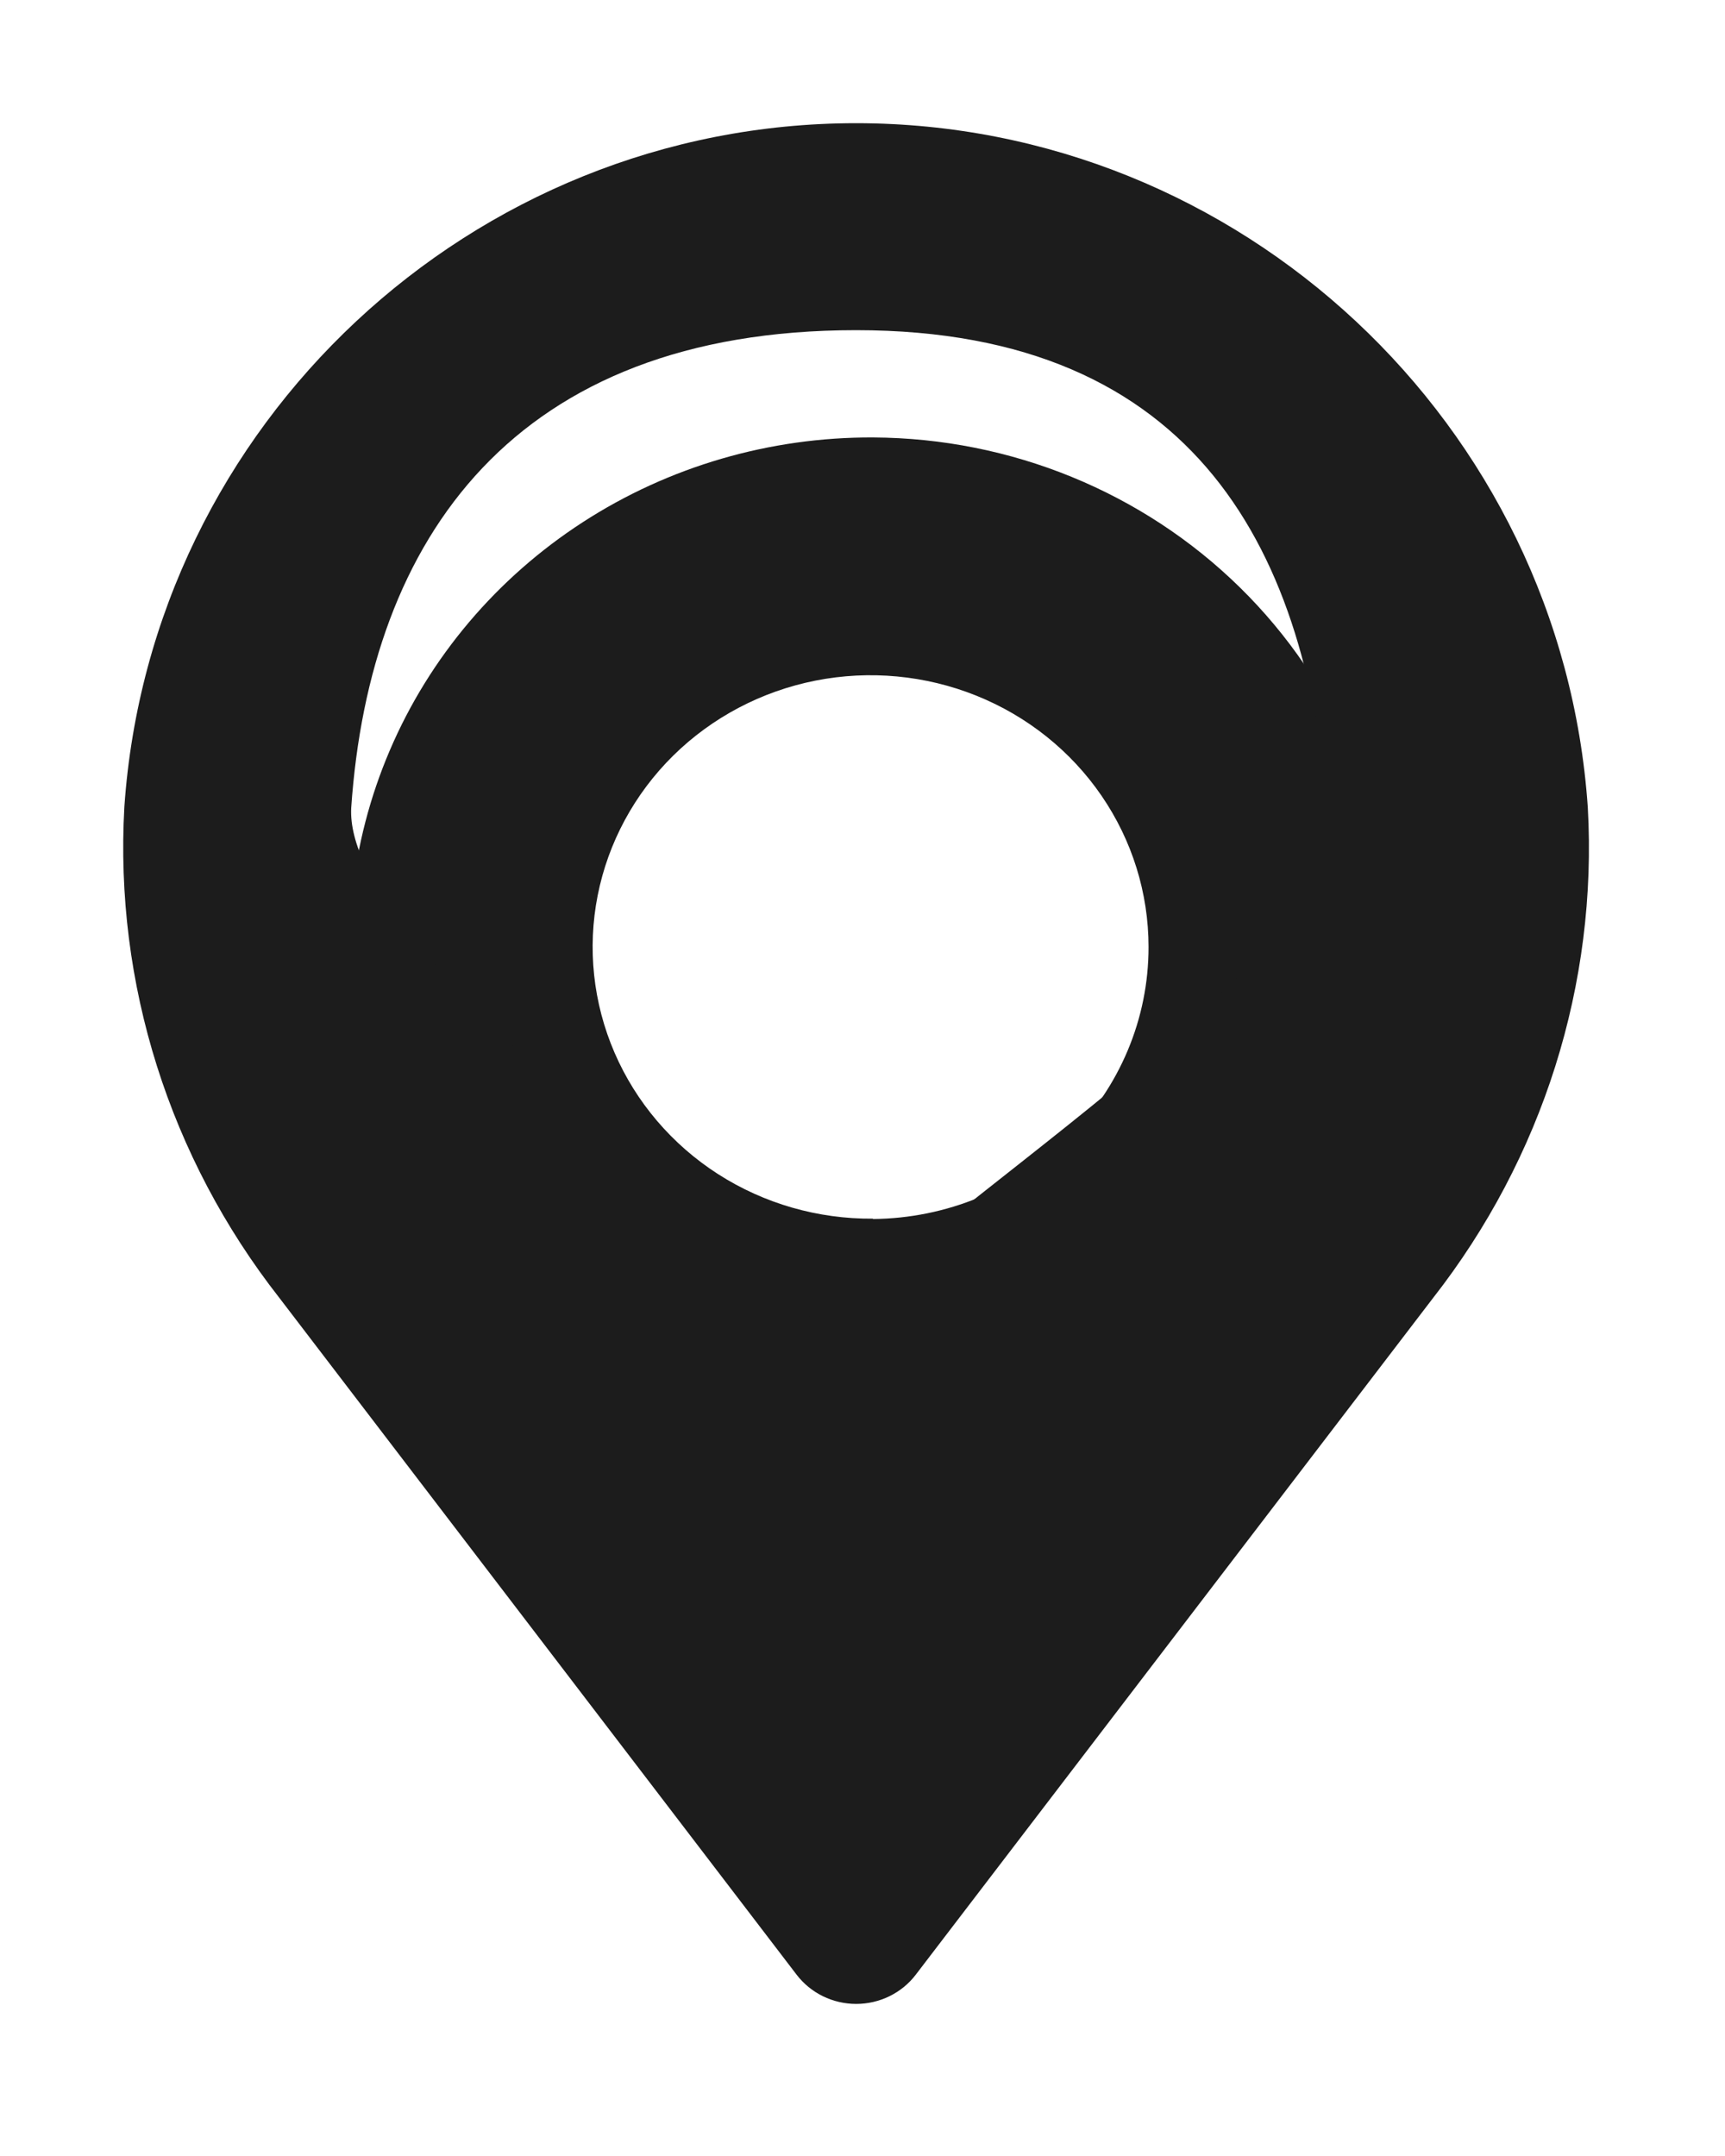 <svg width="56" height="70" viewBox="0 0 56 70" fill="none" xmlns="http://www.w3.org/2000/svg">
<g filter="url(#filter0_d_4019_564)">
<g filter="url(#filter1_d_4019_564)">
<path d="M26.342 6.203C22.992 6.188 19.713 7.145 16.921 8.953C14.128 10.762 11.947 13.34 10.655 16.361C9.362 19.382 9.016 22.71 9.66 25.924C10.304 29.138 11.909 32.093 14.272 34.414C16.634 36.735 19.649 38.318 22.933 38.963C26.217 39.607 29.623 39.284 32.719 38.035C35.815 36.785 38.462 34.665 40.324 31.943C42.187 29.221 43.181 26.02 43.181 22.745C43.181 18.371 41.41 14.175 38.254 11.075C35.098 7.975 30.815 6.224 26.342 6.203ZM26.342 31.567C24.554 31.582 22.802 31.078 21.307 30.118C19.813 29.158 18.644 27.785 17.949 26.175C17.254 24.564 17.064 22.788 17.403 21.072C17.743 19.355 18.596 17.776 19.854 16.534C21.113 15.293 22.721 14.445 24.473 14.098C26.226 13.752 28.044 13.922 29.697 14.587C31.351 15.252 32.765 16.383 33.76 17.836C34.755 19.288 35.286 20.997 35.286 22.745C35.289 25.073 34.35 27.308 32.675 28.963C31 30.618 28.723 31.558 26.342 31.578V31.567Z" fill="#1C1C1C"/>
</g>
<path d="M26.792 0C14.325 0 3.892 9.761 3.037 22.2C2.715 27.928 4.499 33.58 8.068 38.137L24.862 60.115C25.087 60.409 25.378 60.647 25.714 60.812C26.049 60.976 26.42 61.062 26.795 61.062C27.171 61.062 27.541 60.976 27.876 60.812C28.212 60.647 28.504 60.409 28.728 60.115L45.516 38.151C49.084 33.593 50.868 27.941 50.546 22.214C49.692 9.761 39.258 0 26.792 0ZM25.734 39.286C22.861 35.635 10.162 26.826 10.402 22.228C11.001 13.482 15.697 6.72 26.792 6.72C37.887 6.72 41.525 13.986 42.124 22.745C42.369 27.35 28.613 35.629 25.734 39.286Z" fill="#1C1C1C"/>
</g>
<defs>
<filter id="filter0_d_4019_564" x="0" y="0" width="55.584" height="69.061" filterUnits="userSpaceOnUse" color-interpolation-filters="sRGB">
<feFlood flood-opacity="0" result="BackgroundImageFix"/>
<feColorMatrix in="SourceAlpha" type="matrix" values="0 0 0 0 0 0 0 0 0 0 0 0 0 0 0 0 0 0 127 0" result="hardAlpha"/>
<feOffset dx="1" dy="4"/>
<feGaussianBlur stdDeviation="2"/>
<feComposite in2="hardAlpha" operator="out"/>
<feColorMatrix type="matrix" values="0 0 0 0 0 0 0 0 0 0 0 0 0 0 0 0 0 0 0.35 0"/>
<feBlend mode="normal" in2="BackgroundImageFix" result="effect1_dropShadow_4019_564"/>
<feBlend mode="normal" in="SourceGraphic" in2="effect1_dropShadow_4019_564" result="shape"/>
</filter>
<filter id="filter1_d_4019_564" x="6.344" y="6.203" width="41.837" height="41.083" filterUnits="userSpaceOnUse" color-interpolation-filters="sRGB">
<feFlood flood-opacity="0" result="BackgroundImageFix"/>
<feColorMatrix in="SourceAlpha" type="matrix" values="0 0 0 0 0 0 0 0 0 0 0 0 0 0 0 0 0 0 127 0" result="hardAlpha"/>
<feOffset dx="1" dy="4"/>
<feGaussianBlur stdDeviation="2"/>
<feComposite in2="hardAlpha" operator="out"/>
<feColorMatrix type="matrix" values="0 0 0 0 0 0 0 0 0 0 0 0 0 0 0 0 0 0 0.35 0"/>
<feBlend mode="normal" in2="BackgroundImageFix" result="effect1_dropShadow_4019_564"/>
<feBlend mode="normal" in="SourceGraphic" in2="effect1_dropShadow_4019_564" result="shape"/>
</filter>
</defs>
</svg>
